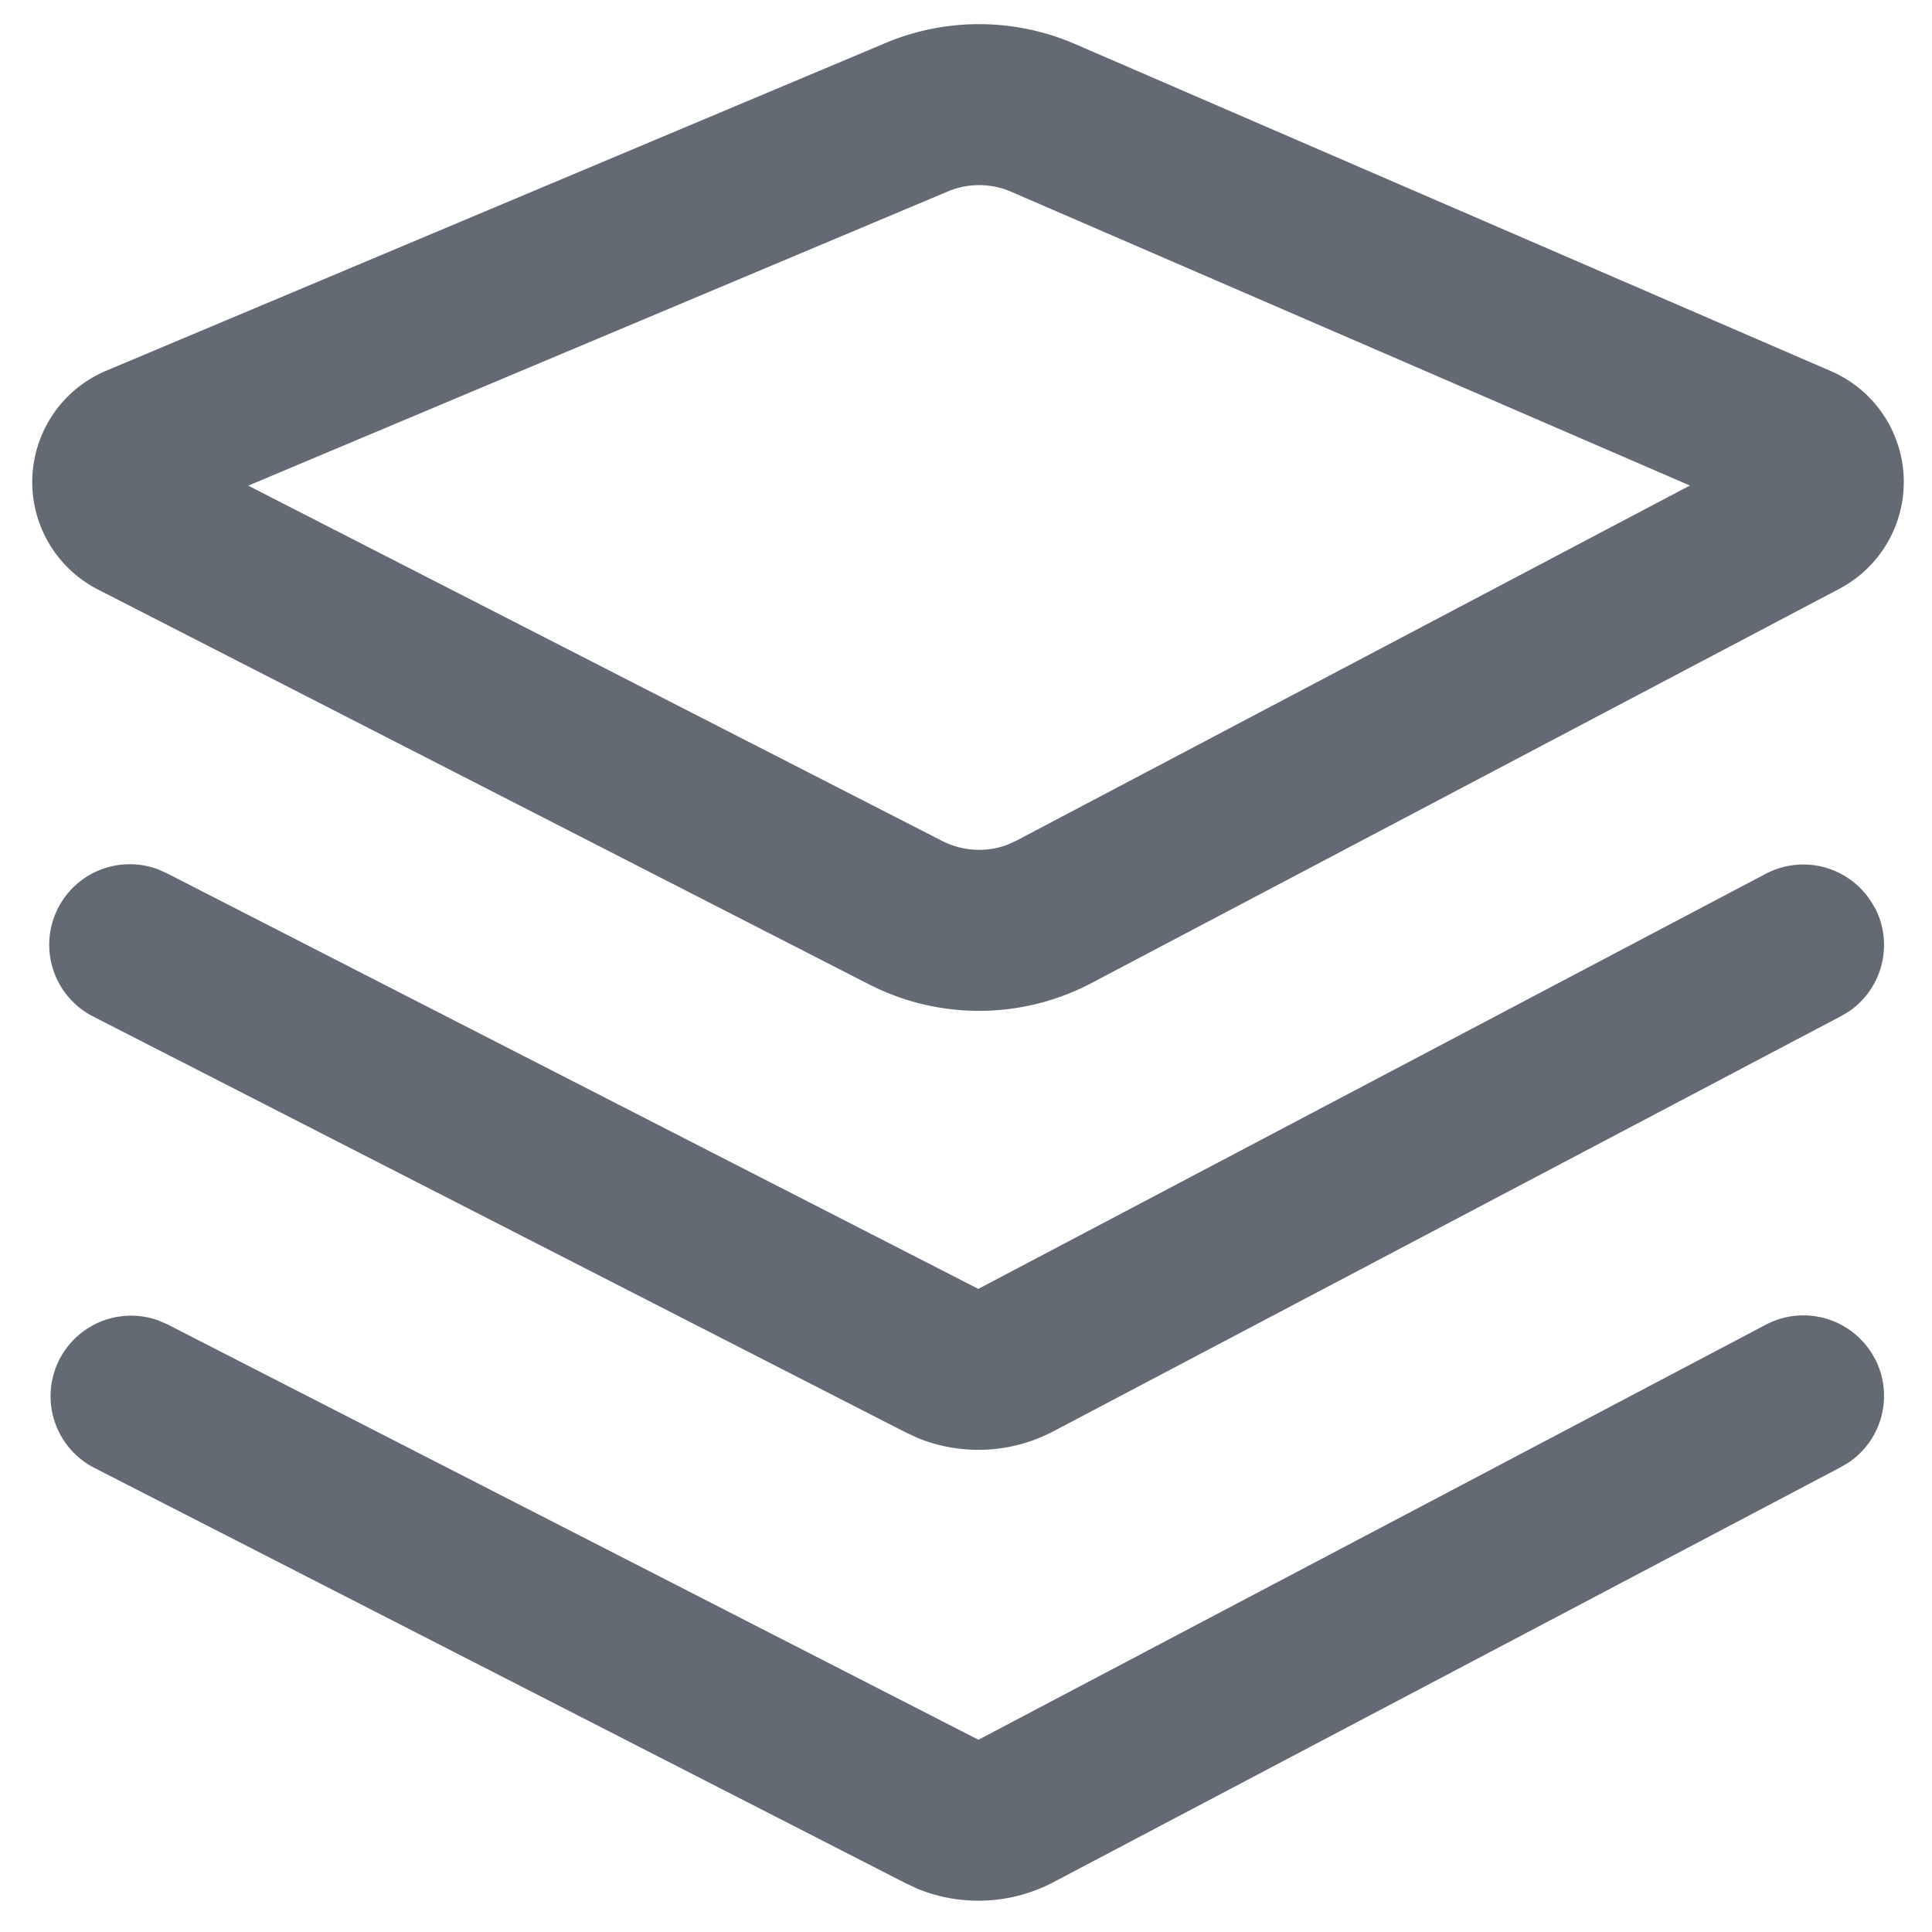 <svg width="16" height="16" xmlns="http://www.w3.org/2000/svg"><path d="M15.526 11.249a.667.667 0 0 1-.212.86l-.067.04-6.522 3.438c-.349.184-.76.203-1.122.057l-.107-.05-6.721-3.441a.667.667 0 0 1 .536-1.218l.072.031 6.72 3.442 6.522-3.438a.667.667 0 0 1 .9.279Zm0-3.734a.667.667 0 0 1-.212.86l-.067.04-6.522 3.438c-.349.184-.76.203-1.122.057l-.107-.05L.775 8.42A.667.667 0 0 1 1.31 7.2l.072.032 6.72 3.442 6.522-3.438a.667.667 0 0 1 .9.279ZM7.334.356a2 2 0 0 1 1.57.009l6.26 2.709a1 1 0 0 1 .069 1.802L9.04 8.141a2 2 0 0 1-1.845.01L.811 4.882A1 1 0 0 1 .88 3.07Zm1.04 1.232a.667.667 0 0 0-.523-.003L2.056 4.022l5.748 2.943c.17.086.366.096.541.03l.074-.034 5.576-2.94Z" fill="#646A73"/></svg>